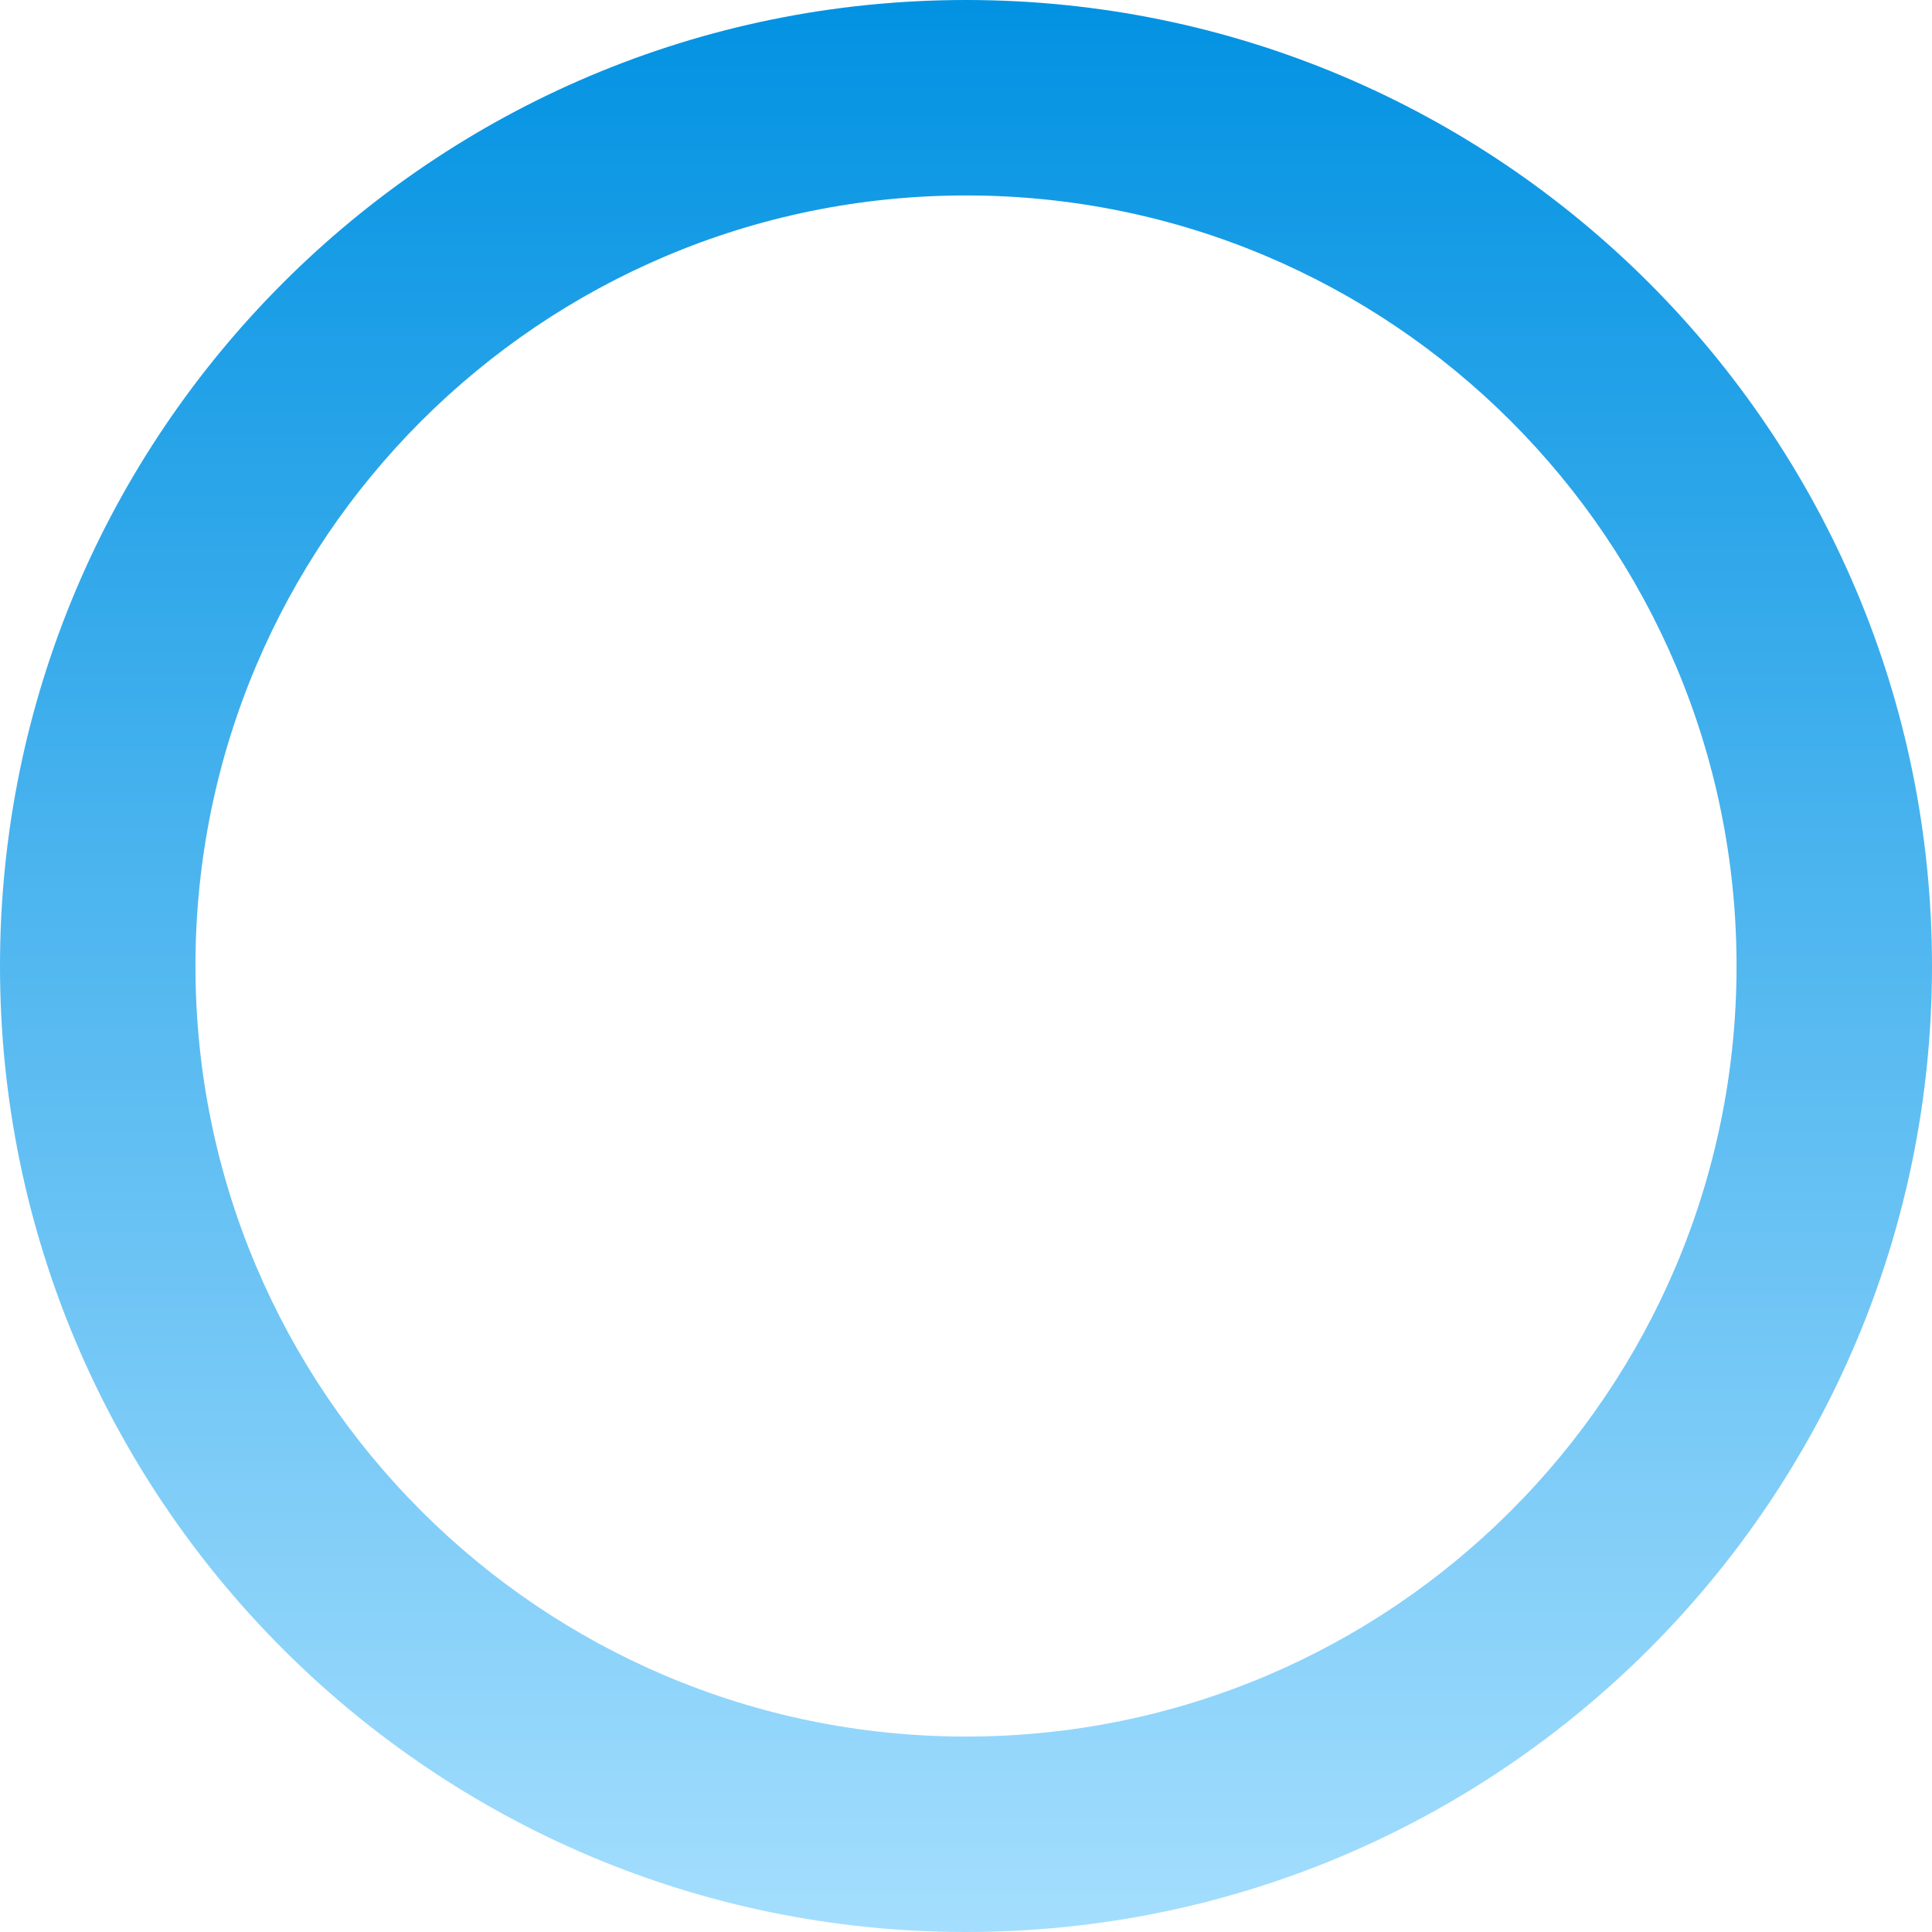 <svg width="172" height="172" viewBox="0 0 172 172" fill="none" xmlns="http://www.w3.org/2000/svg">
<path d="M172 86C172 133.496 133.496 172 86 172C38.504 172 0 133.496 0 86C0 38.504 38.504 0 86 0C133.496 0 172 38.504 172 86ZM17.4 86C17.4 123.887 48.113 154.6 86 154.6C123.887 154.6 154.6 123.887 154.6 86C154.6 48.113 123.887 17.4 86 17.4C48.113 17.4 17.4 48.113 17.4 86Z" fill="url(#paint0_linear_0_1)"/>
<defs>
<linearGradient id="paint0_linear_0_1" x1="86" y1="0" x2="86" y2="172" gradientUnits="userSpaceOnUse">
<stop stop-color="#0292E2"/>
<stop offset="1" stop-color="#A4DEFE"/>
</linearGradient>
</defs>
</svg>
